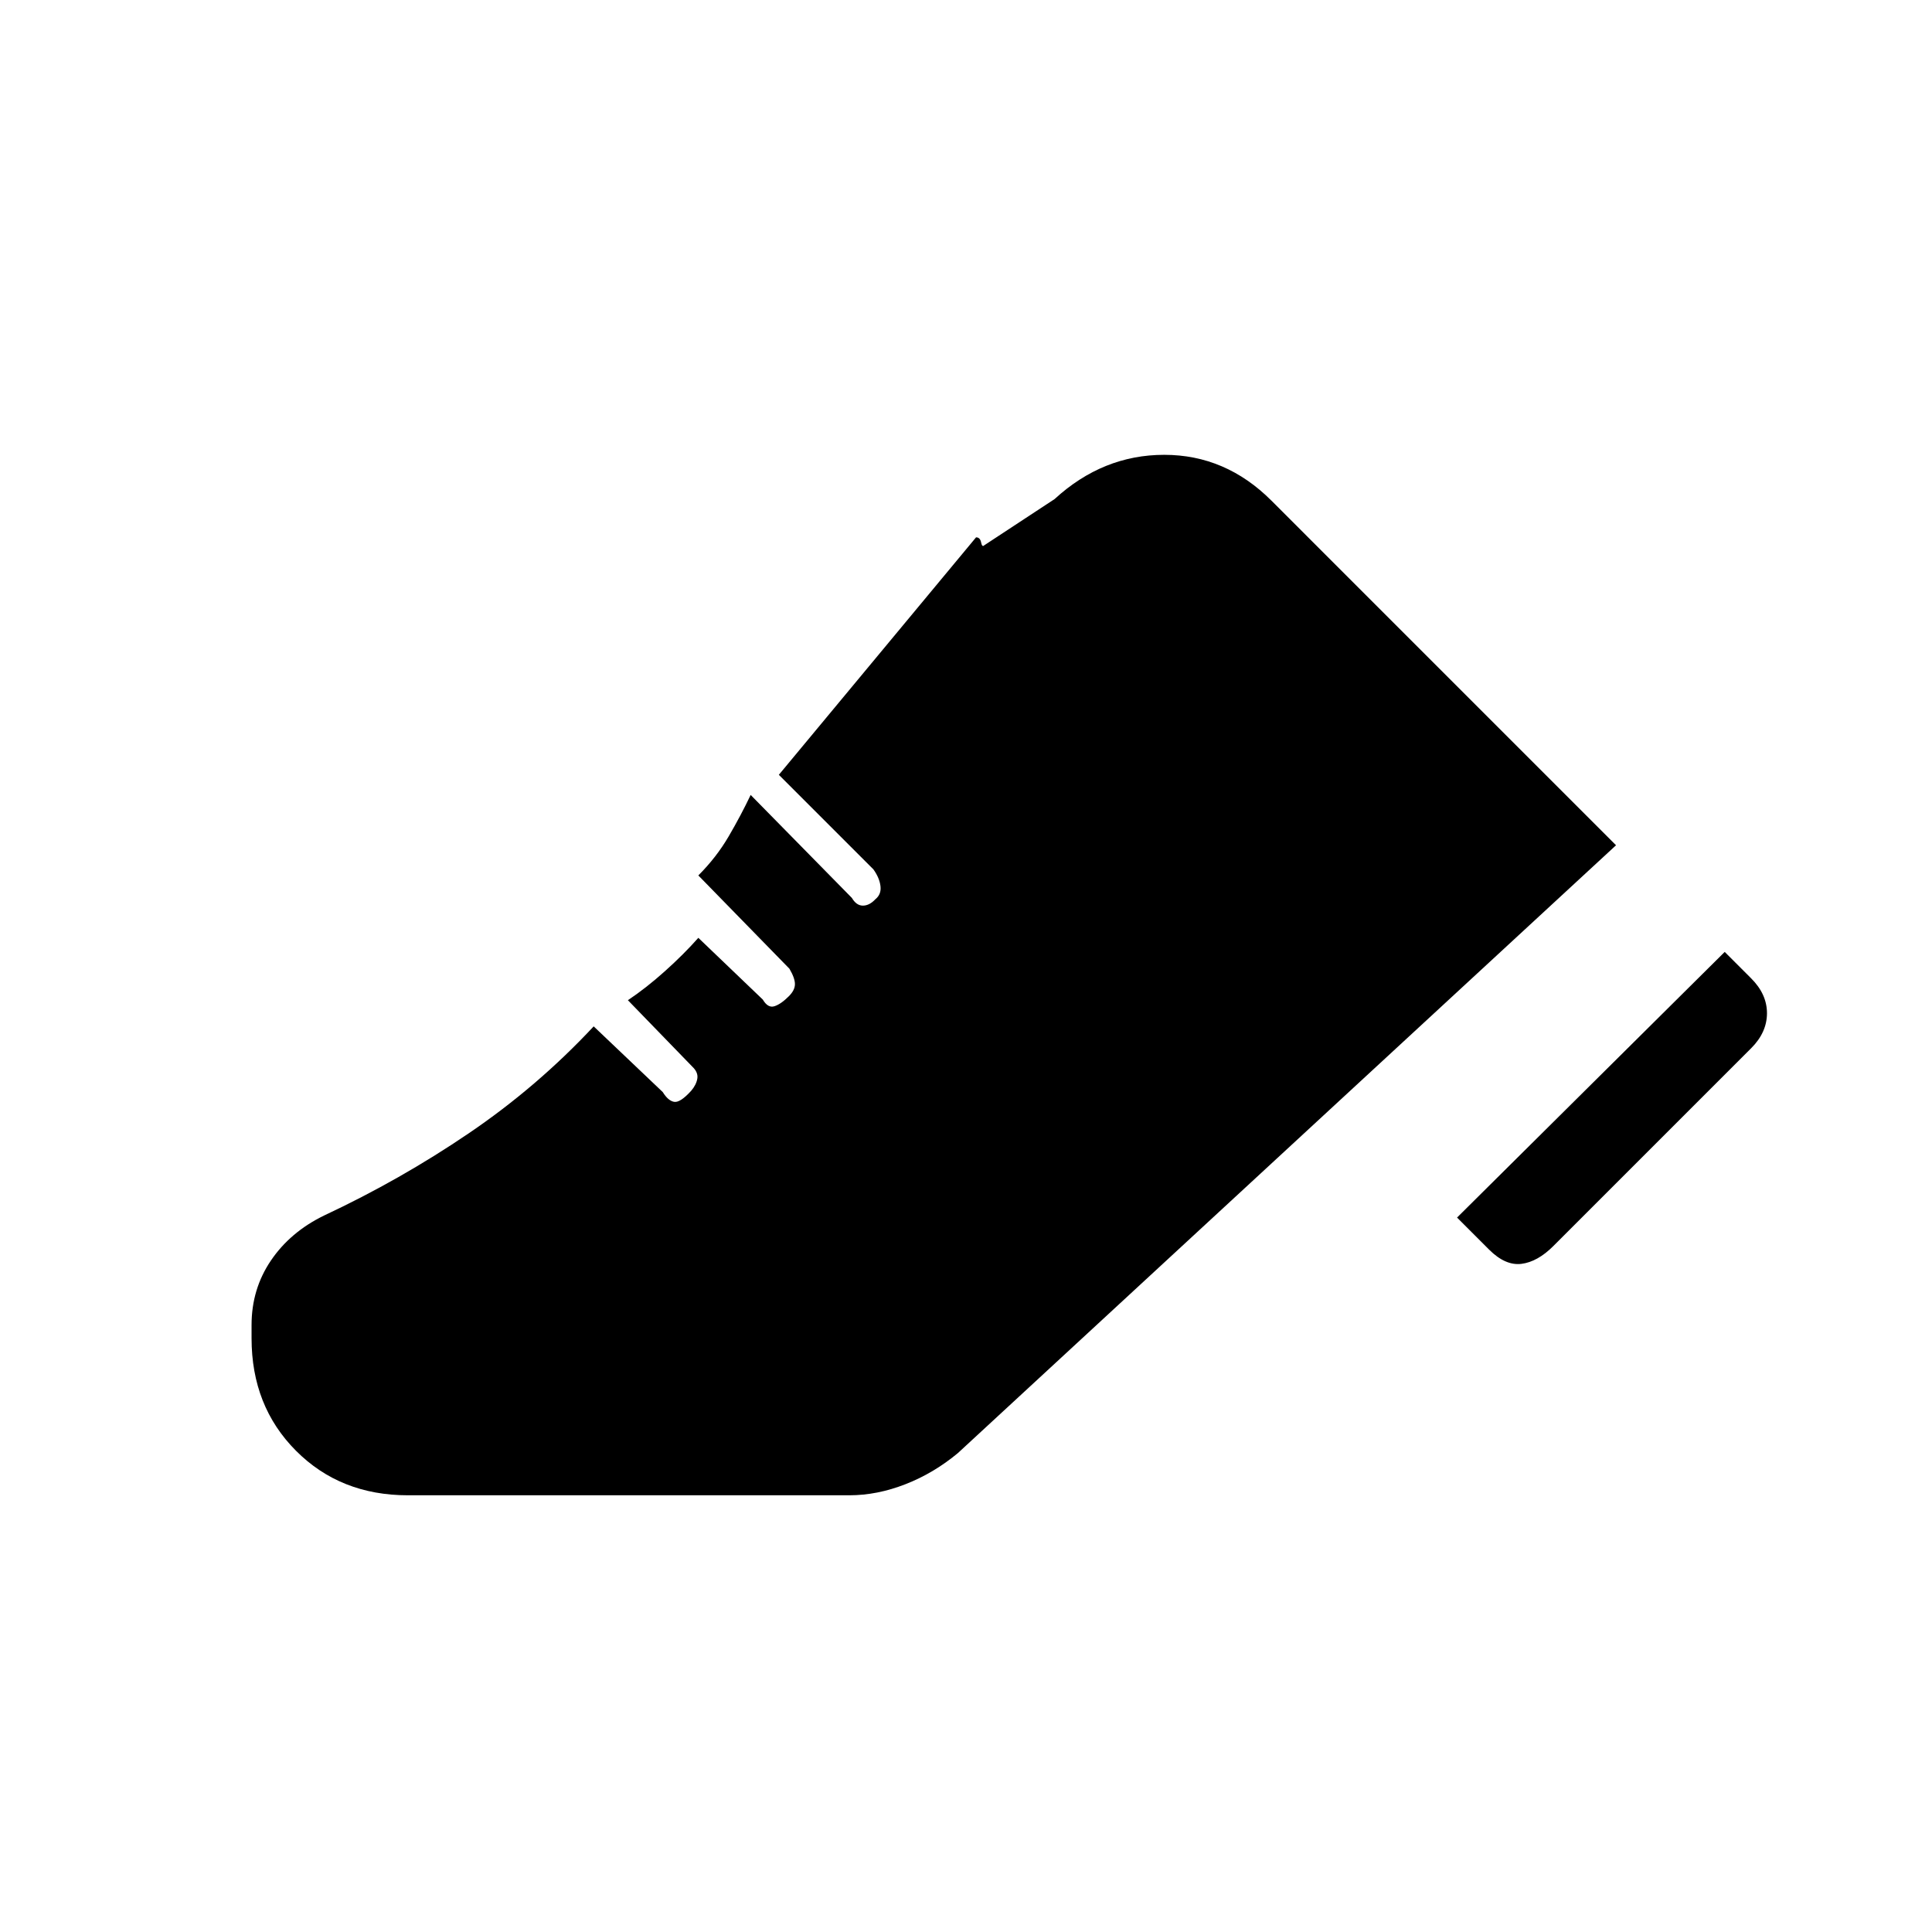 <svg xmlns="http://www.w3.org/2000/svg" height="20" viewBox="0 -960 960 960" width="20"><path d="m724-355 133-132 13 13q8 7.91 8 17.45 0 9.55-7.86 17.41l-98.28 98.28Q764-333 756-332q-8 1-16.1-7.1L724-355Zm-599 53.36q0-17.81 9.61-32Q144.22-347.82 161-356q37.86-17.73 71.93-40.87Q267-420 295-450l34.32 32.65Q332-413 335-412.5q3 .5 8.45-5.5 2.55-3 3.05-6.08.5-3.09-2.5-5.92l-32-33q9-6 18.35-14.38Q339.7-485.75 347-494l32.03 30.68q2.54 4.32 5.75 3.32 3.22-1 7.22-5 3-3 3-6t-2.75-7.66L347-525q9-9 15.1-19.45 6.1-10.46 10.9-20.55l50.29 51.17q2.25 3.83 5.48 3.83 3.23 0 6.23-3.2 3-2.43 2.5-6.51-.5-4.09-3.5-8.29l-47-47 98-118q2 0 2.5 2.5t1.5 1.5l35-23q24-22 54.5-22t53.28 22.78L803-540 476-238q-12 10-26.09 15.5Q435.83-217 422-217H202.68q-33.57 0-55.63-22.15Q125-261.3 125-295v-6.64Z"/></svg>